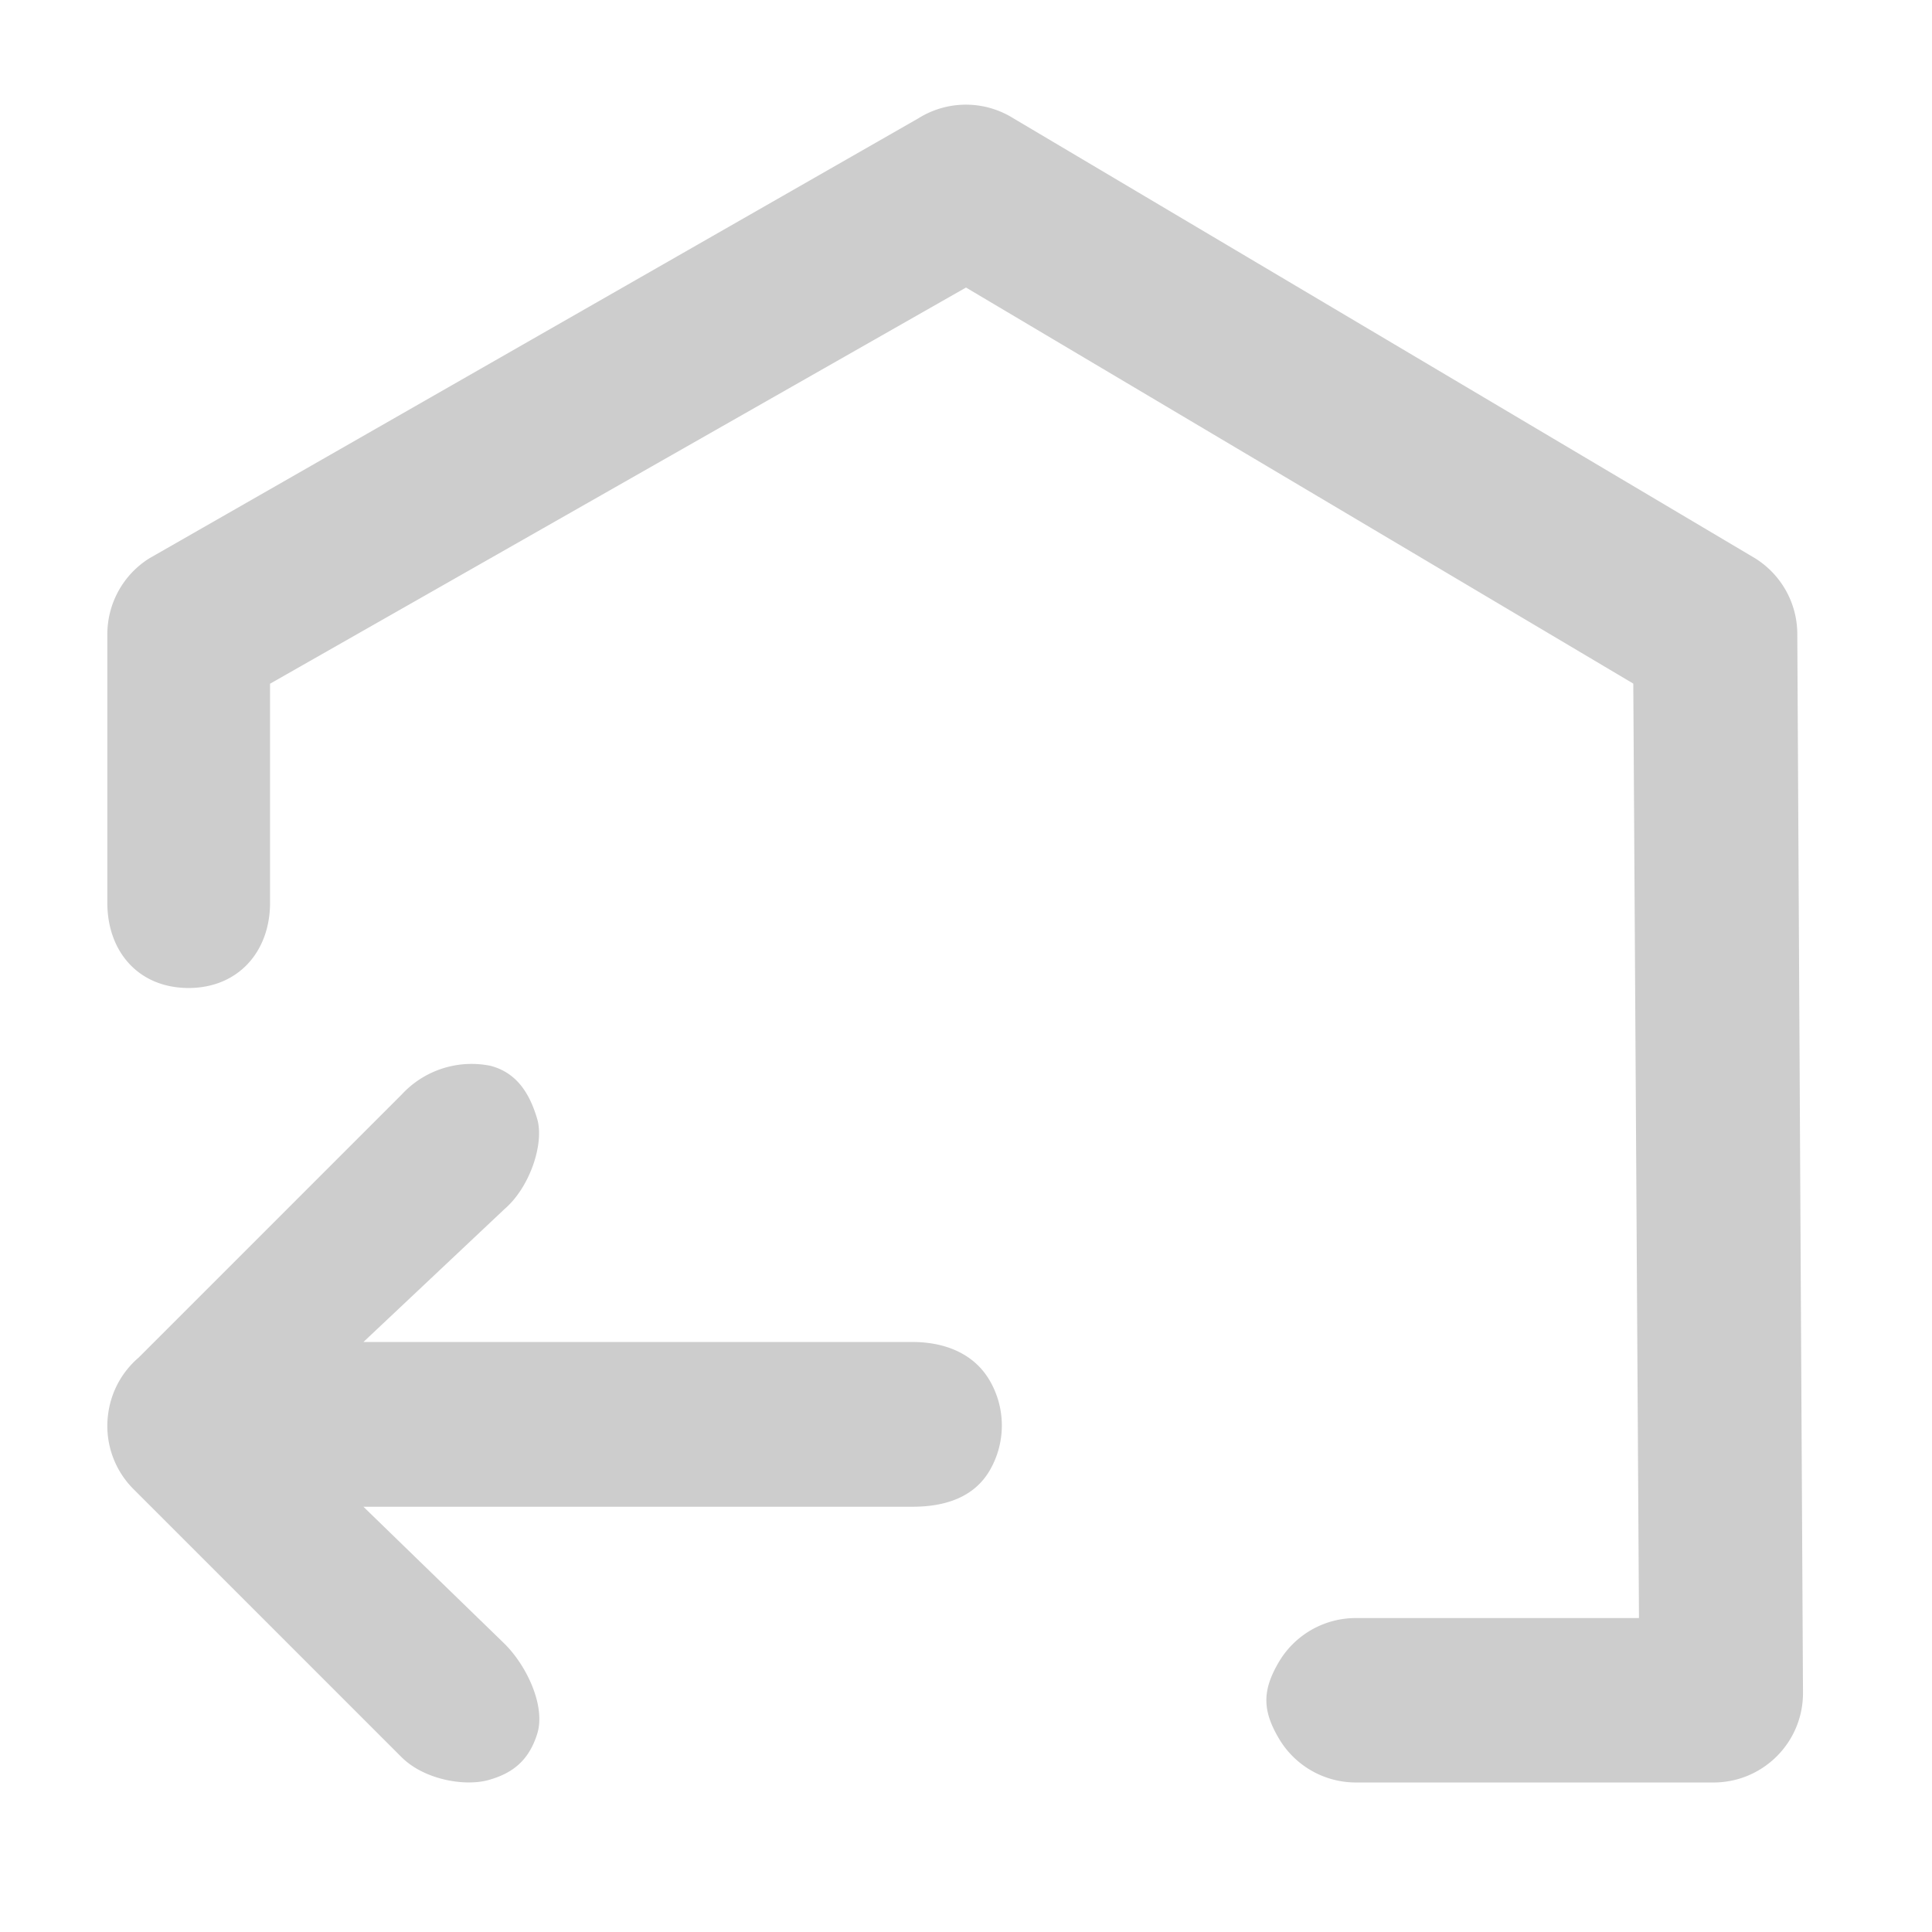 <?xml version="1.0" standalone="no"?><!DOCTYPE svg PUBLIC "-//W3C//DTD SVG 1.1//EN" "http://www.w3.org/Graphics/SVG/1.1/DTD/svg11.dtd"><svg t="1613460502789" class="icon" viewBox="0 0 1024 1024" version="1.1" xmlns="http://www.w3.org/2000/svg" p-id="2415" xmlns:xlink="http://www.w3.org/1999/xlink" width="128" height="128"><defs><style type="text/css"></style></defs><path d="M73.5 719.531l139.378-139.378a50.404 50.404 0 0 1 47.104-15.246c14.336 3.755 20.935 15.246 24.747 28.16 3.812 12.971-3.812 36.181-17.351 47.787l-74.752 70.428H483.556c16.953 0 32.597 5.916 41.074 20.537a47.388 47.388 0 0 1 0 47.445c-8.476 14.62-24.121 19.342-41.074 19.342H192.626L267.378 871.196c12.06 11.947 21.902 33.337 17.351 47.787-4.551 14.507-13.426 21.049-25.998 24.519-12.516 3.413-33.792-0.171-45.852-12.117l-142.222-142.222a47.332 47.332 0 0 1-13.255-40.334 47.275 47.275 0 0 1 16.1-29.298z" fill="#cdcdcd" p-id="2416"></path><path d="M718.62 944.754a47.388 47.388 0 0 1-41.017-23.723c-8.533-14.62-8.533-25.088 0-39.765a47.388 47.388 0 0 1 41.017-23.666h150.073l-3.015-495.275L512 152.405 143.132 362.382v116.053c0 26.169-17.067 45.227-43.236 45.227C73.614 523.605 56.889 504.604 56.889 478.436v-142.222c0-16.327 8.363-31.573 22.244-40.277l407.666-233.244a47.388 47.388 0 0 1 50.29 0l393.216 233.244c13.881 8.704 22.357 23.893 22.3 40.334l3.015 561.095c0 26.169-21.22 47.388-47.445 47.388h-189.611z" fill="#cdcdcd" p-id="2417"></path></svg>